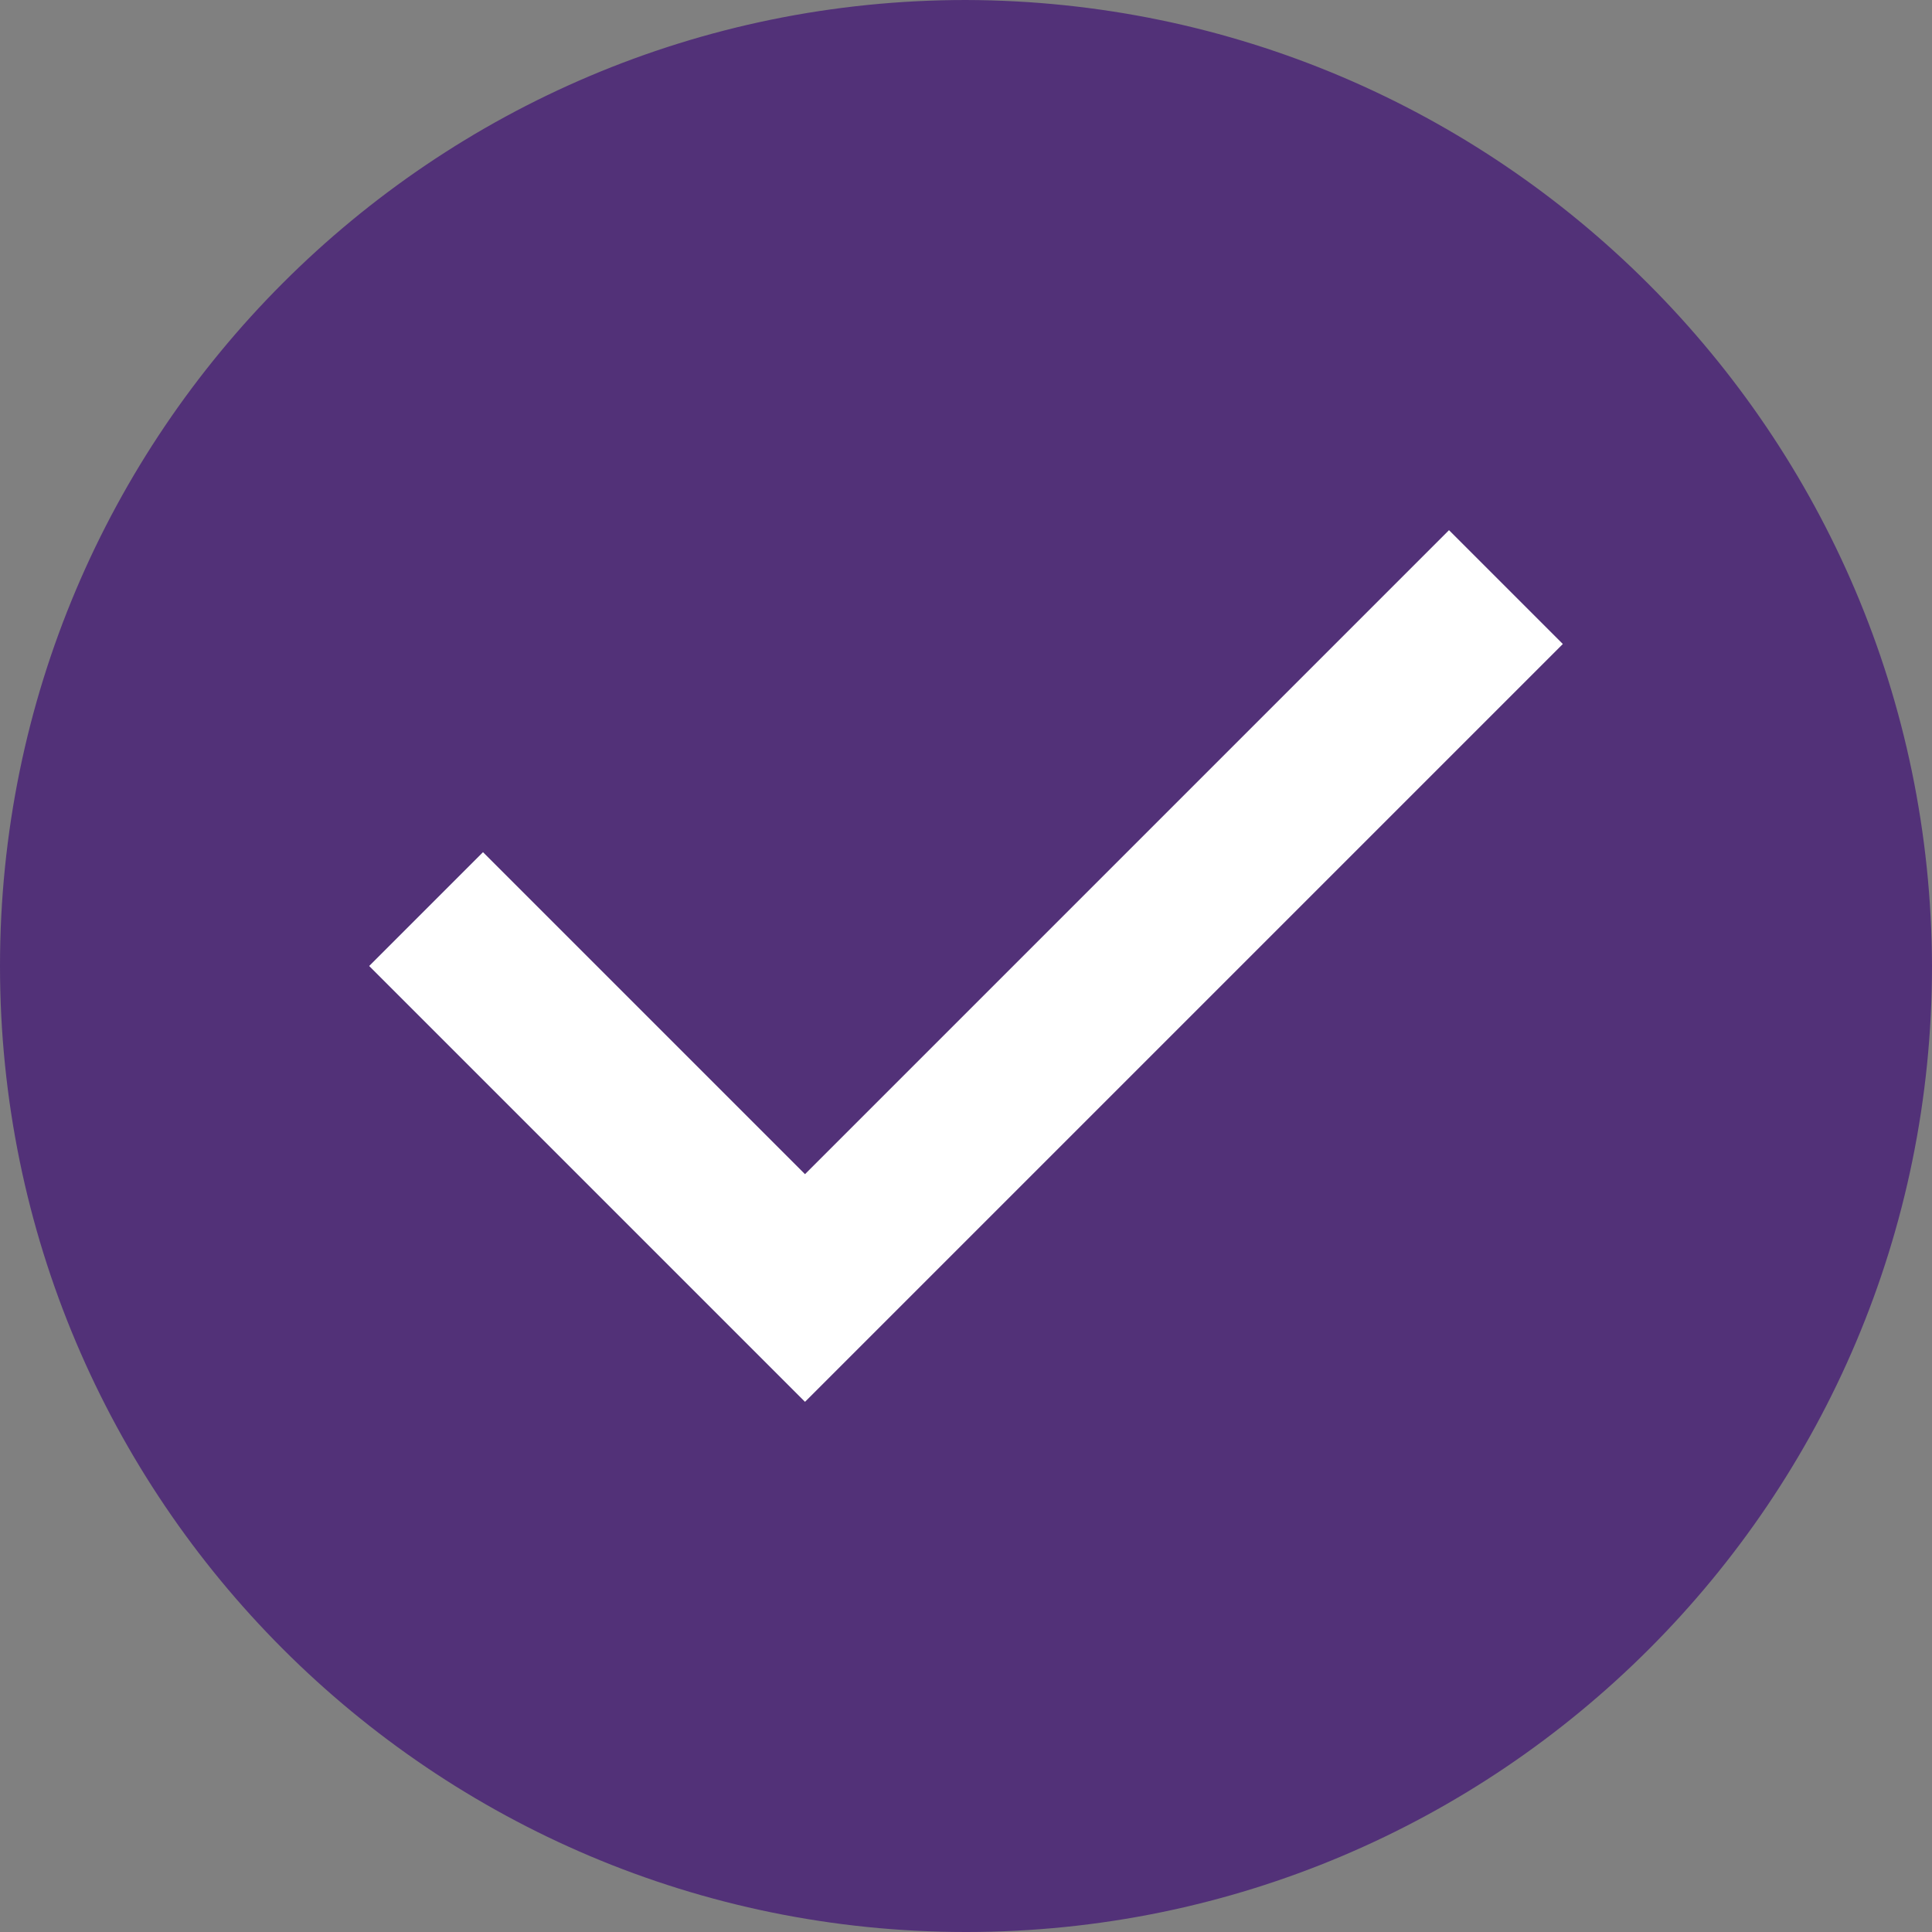 <?xml version="1.0" encoding="UTF-8"?>
<svg width="24px" height="24px" viewBox="0 0 24 24" version="1.1" xmlns="http://www.w3.org/2000/svg" xmlns:xlink="http://www.w3.org/1999/xlink">
    <rect x="0" y="0" width="24" height="24" fill="#808080" stroke="none"/>
    <title>app-success</title>
    <g id="app-success" stroke="none" stroke-width="1" fill="none" fill-rule="evenodd">
        <path d="M12,0 C5.373,0 0,5.373 0,12 C0,18.627 5.373,24 12,24 C18.627,24 24,18.627 24,12 C23.981,5.381 18.619,0.019 12,0 Z" id="Shape" fill="#523178" fill-rule="nonzero"></path>
        <polygon id="Path" fill="#FFFFFF" points="10 17.414 4.586 12 6 10.586 10 14.586 18 6.586 19.414 8"></polygon>
    </g>
</svg>